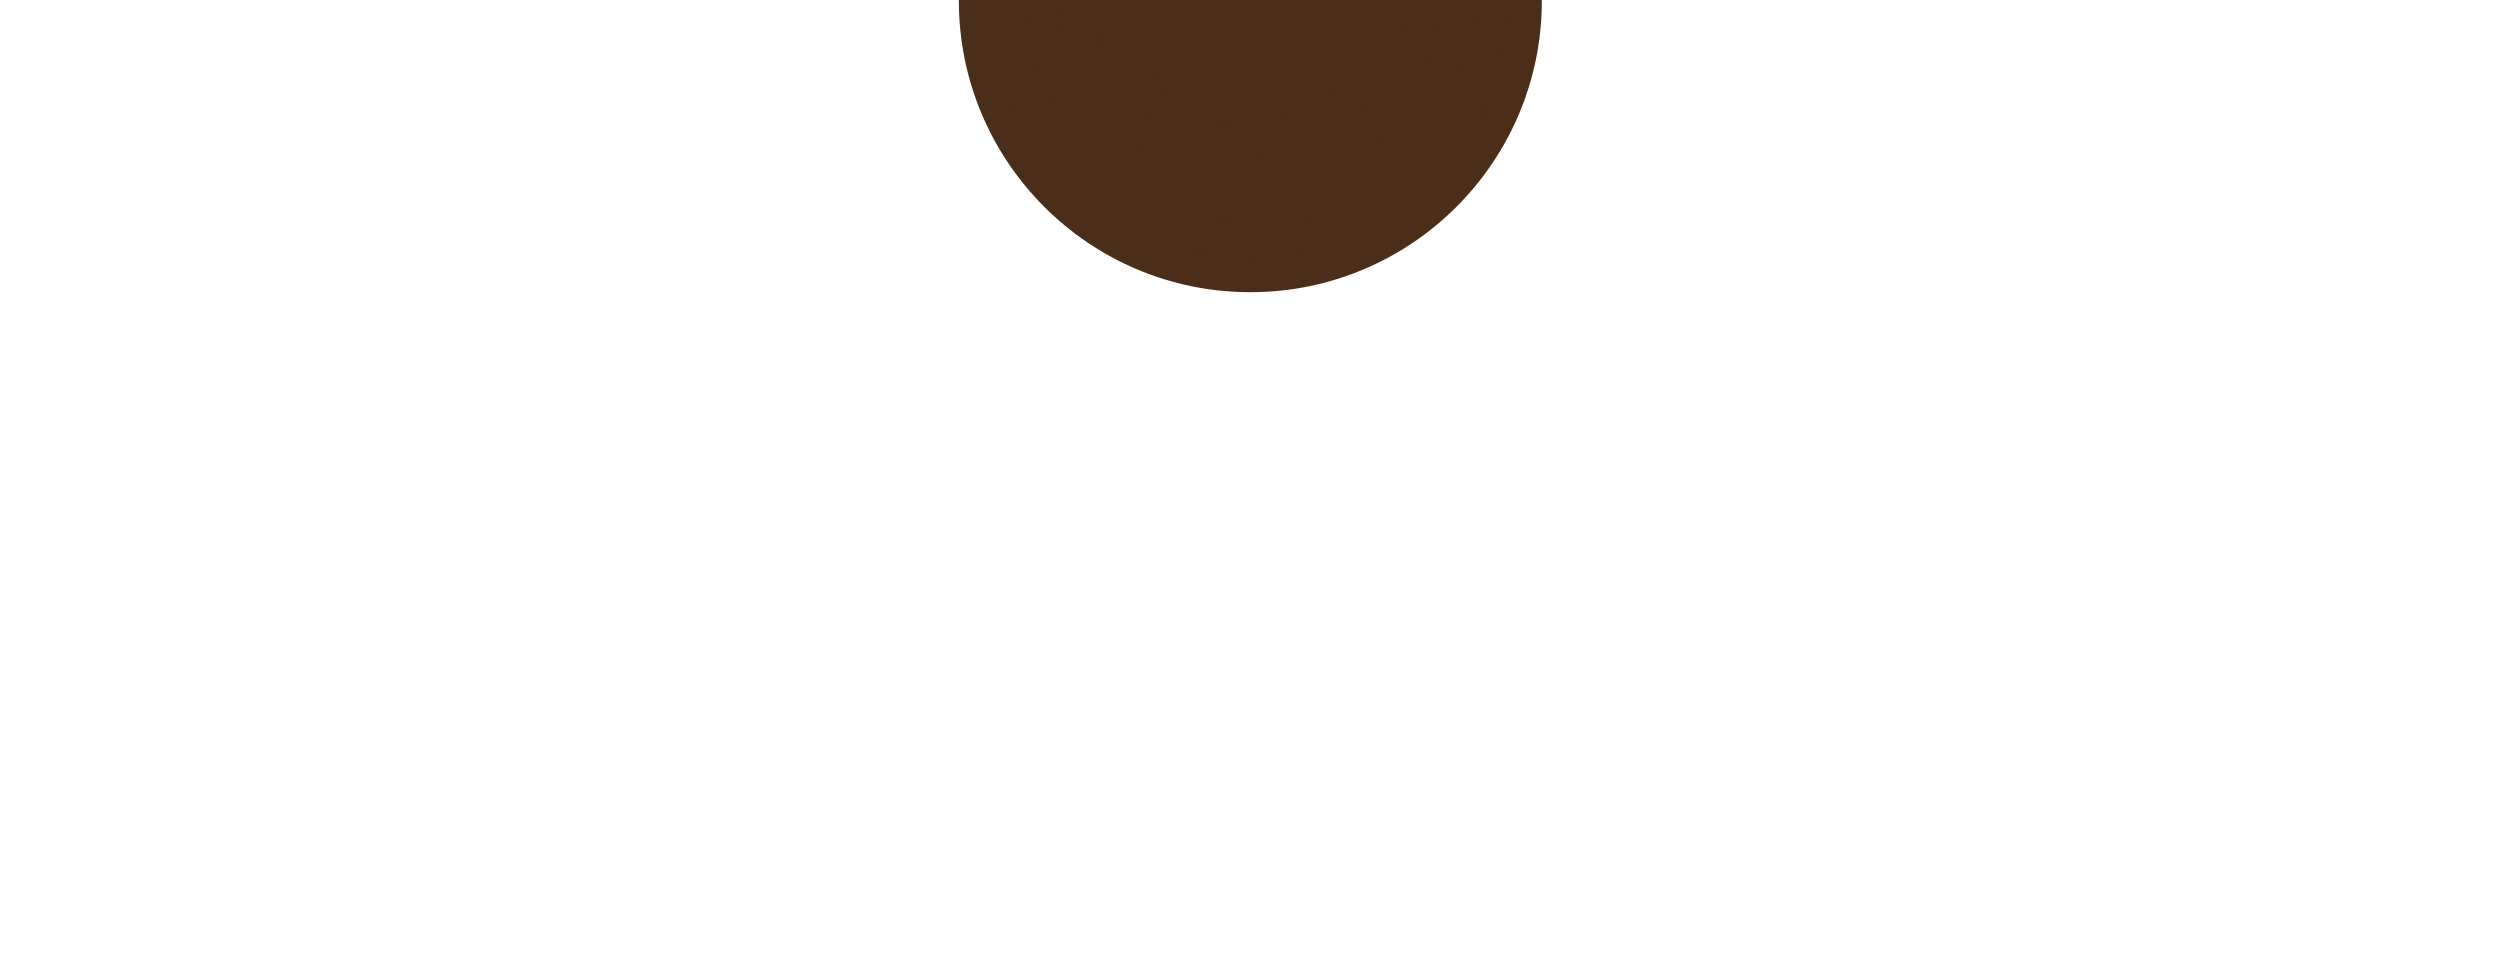 <svg width="3585" height="1368" viewBox="0 0 3585 1368" fill="none" xmlns="http://www.w3.org/2000/svg">
<mask id="mask0_905_42" style="mask-type:alpha" maskUnits="userSpaceOnUse" x="0" y="0" width="3585" height="1368">
<rect width="3585" height="1368" fill="#D9D9D9"/>
</mask>
<g mask="url(#mask0_905_42)">
<g filter="url(#filter0_f_905_42)">
<circle cx="1793" cy="1" r="418" fill="#4A2E19"/>
</g>
<circle cx="1793" cy="1" r="175.108" stroke="#4A2E19" stroke-width="1.614"/>
<circle cx="1793" cy="1" r="223.525" stroke="#4A2E19" stroke-width="1.614"/>
<circle cx="1793" cy="1" r="271.942" stroke="#4A2E19" stroke-width="1.614"/>
<circle cx="1793" cy="1" r="320.359" stroke="#4A2E19" stroke-width="1.614"/>
<circle cx="1793" cy="1" r="368.776" stroke="#4A2E19" stroke-width="1.614"/>
</g>
<defs>
<filter id="filter0_f_905_42" x="939.427" y="-852.573" width="1707.15" height="1707.15" filterUnits="userSpaceOnUse" color-interpolation-filters="sRGB">
<feFlood flood-opacity="0" result="BackgroundImageFix"/>
<feBlend mode="normal" in="SourceGraphic" in2="BackgroundImageFix" result="shape"/>
<feGaussianBlur stdDeviation="217.786" result="effect1_foregroundBlur_905_42"/>
</filter>
</defs>
</svg>
